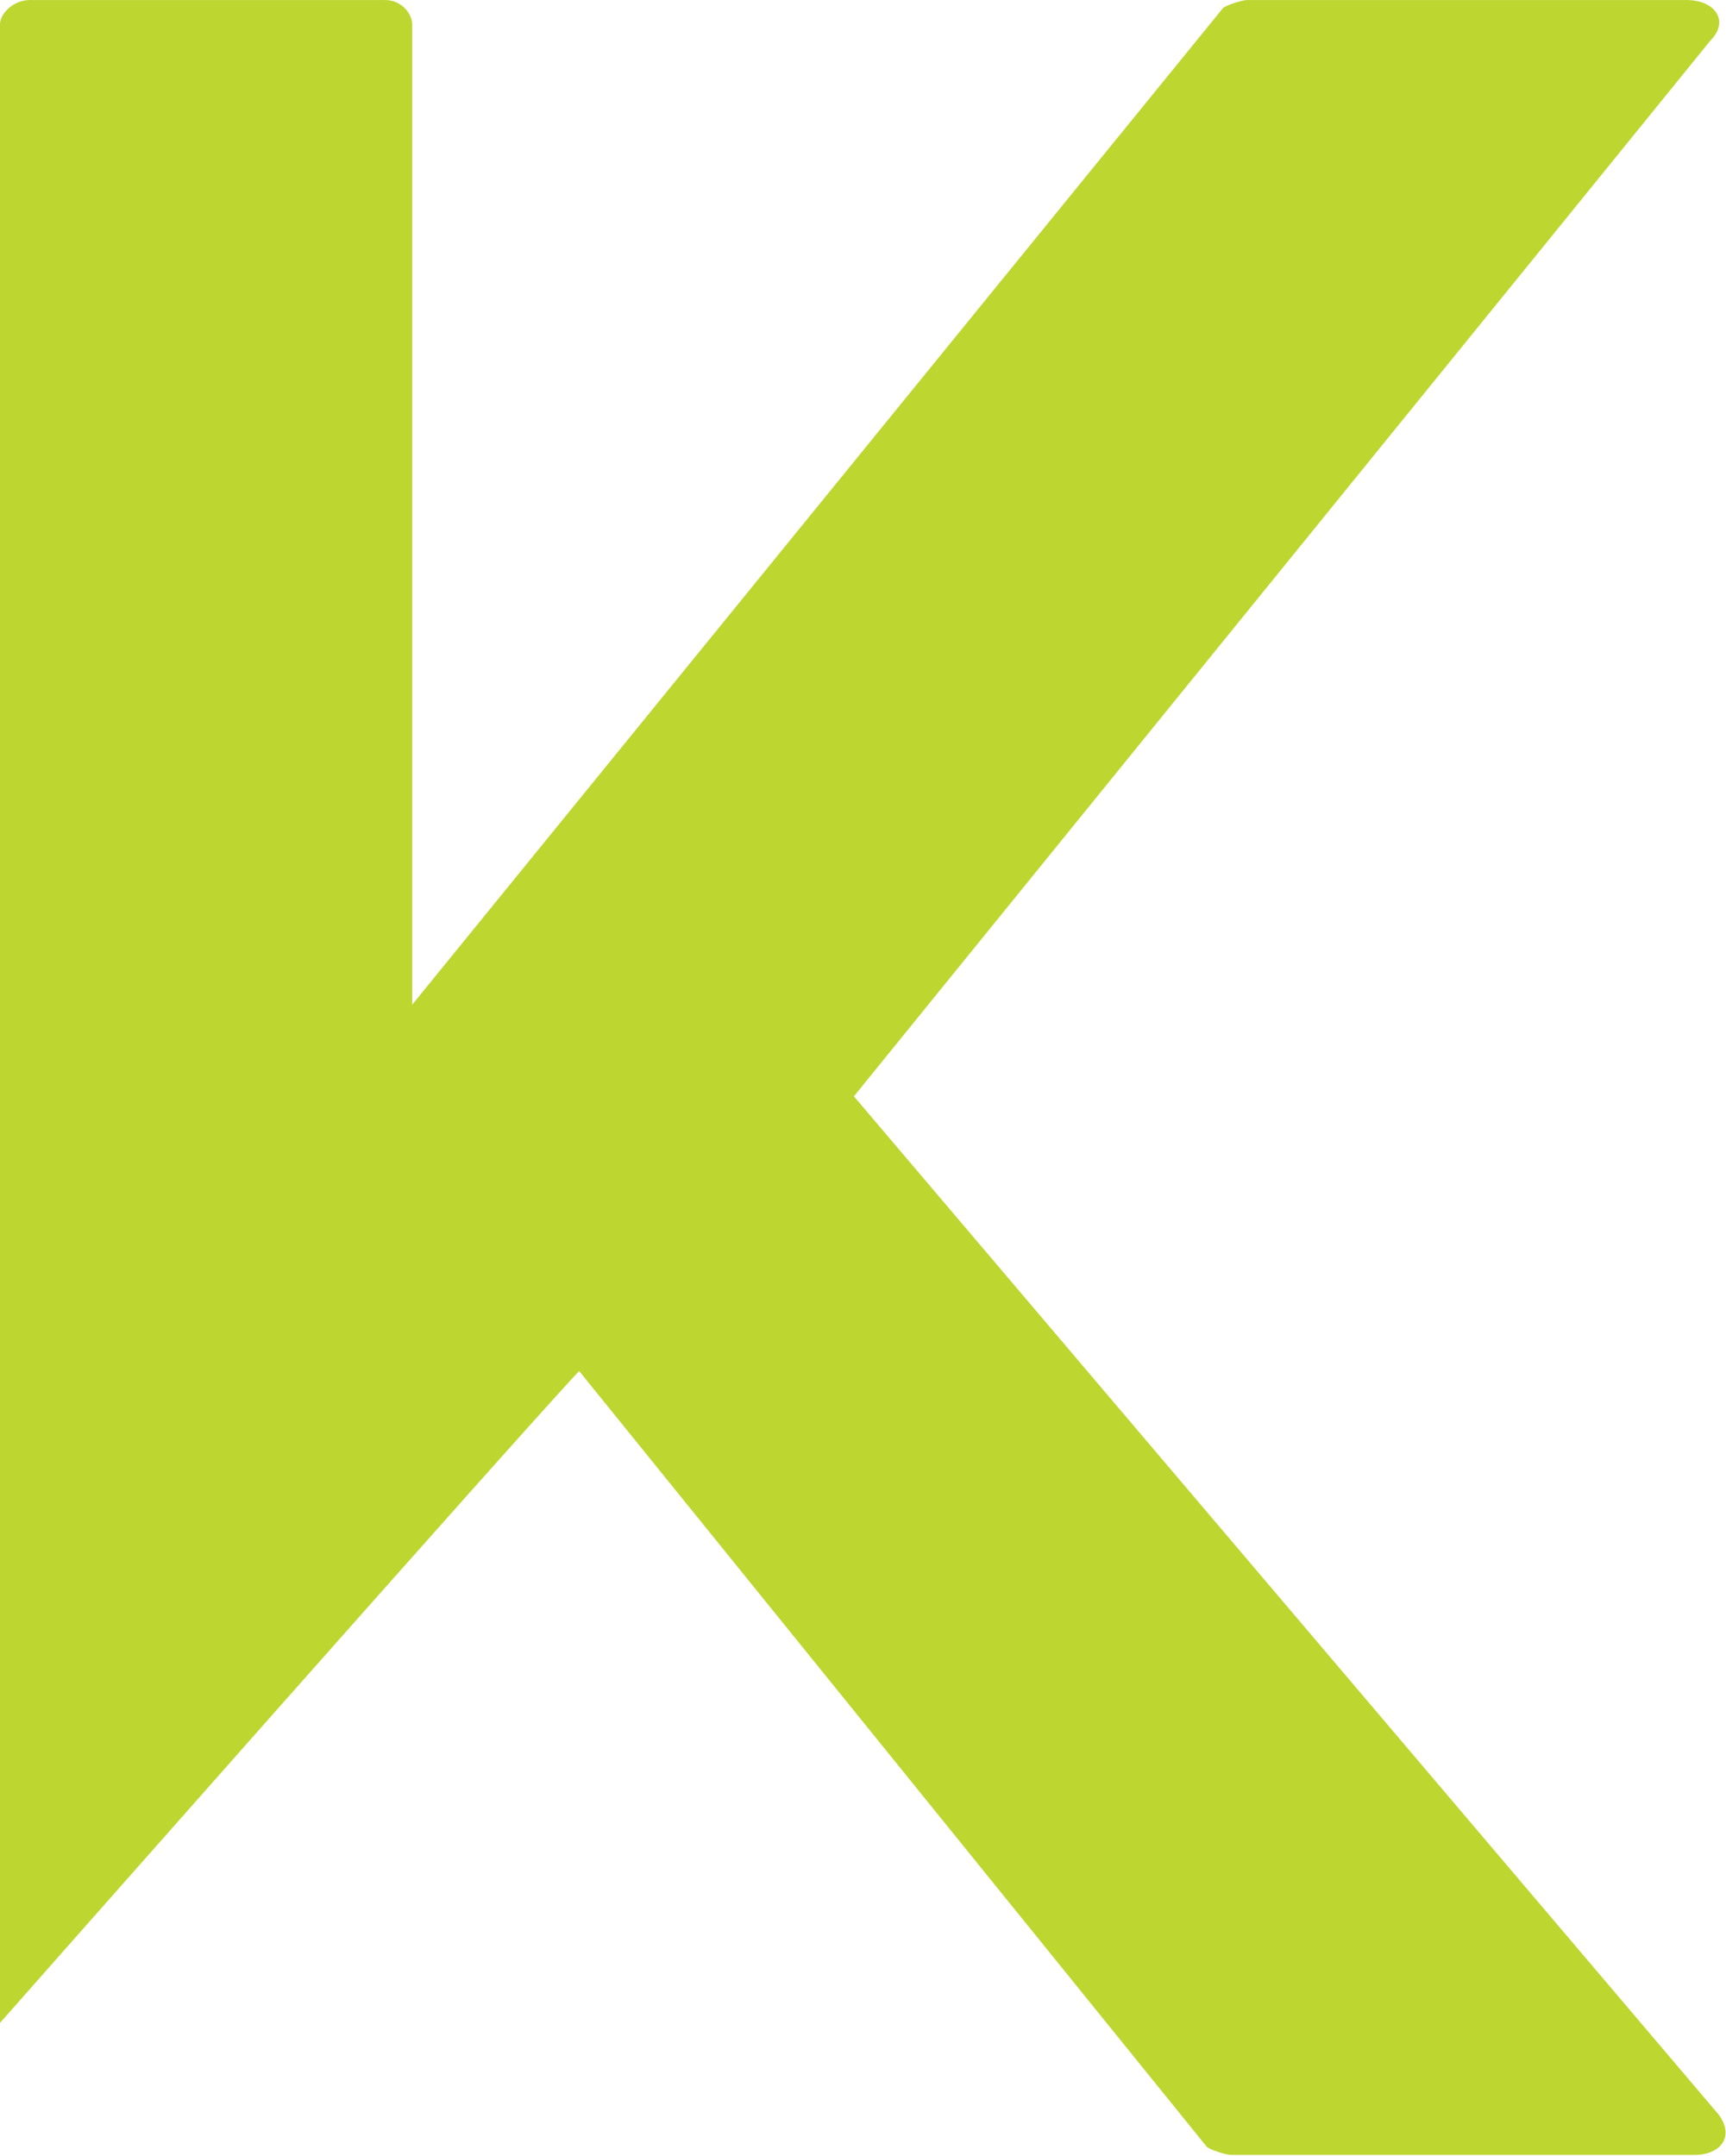 <?xml version="1.0" encoding="UTF-8"?>
<svg id="Iso_K" data-name="Iso K" xmlns="http://www.w3.org/2000/svg" viewBox="0 0 606 757">
  <defs>
    <style>
      .cls-1 {
        fill: #bed630;
        stroke-width: 0px;
      }
    </style>
  </defs>
  <g id="K_violetti_" data-name="K (violetti)">
    <path class="cls-1" d="M594.88,756.62h-162.67c-1.89,0-7.57-1.89-8.51-2.84l-220.36-272.38C184.42,501.27,0,710.28,0,710.28V8.53C0,4.75,4.73.02,10.41.02h124.84c5.67,0,9.46,4.73,9.46,8.51v344.25L429.38,2.85c.95-.95,6.62-2.84,8.51-2.84h154.16c10.4,0,15.13,7.57,8.51,14.19l-300.75,370.74,303.59,357.5c5.67,7.57.95,14.19-8.51,14.19Z"/>
  </g>
</svg>